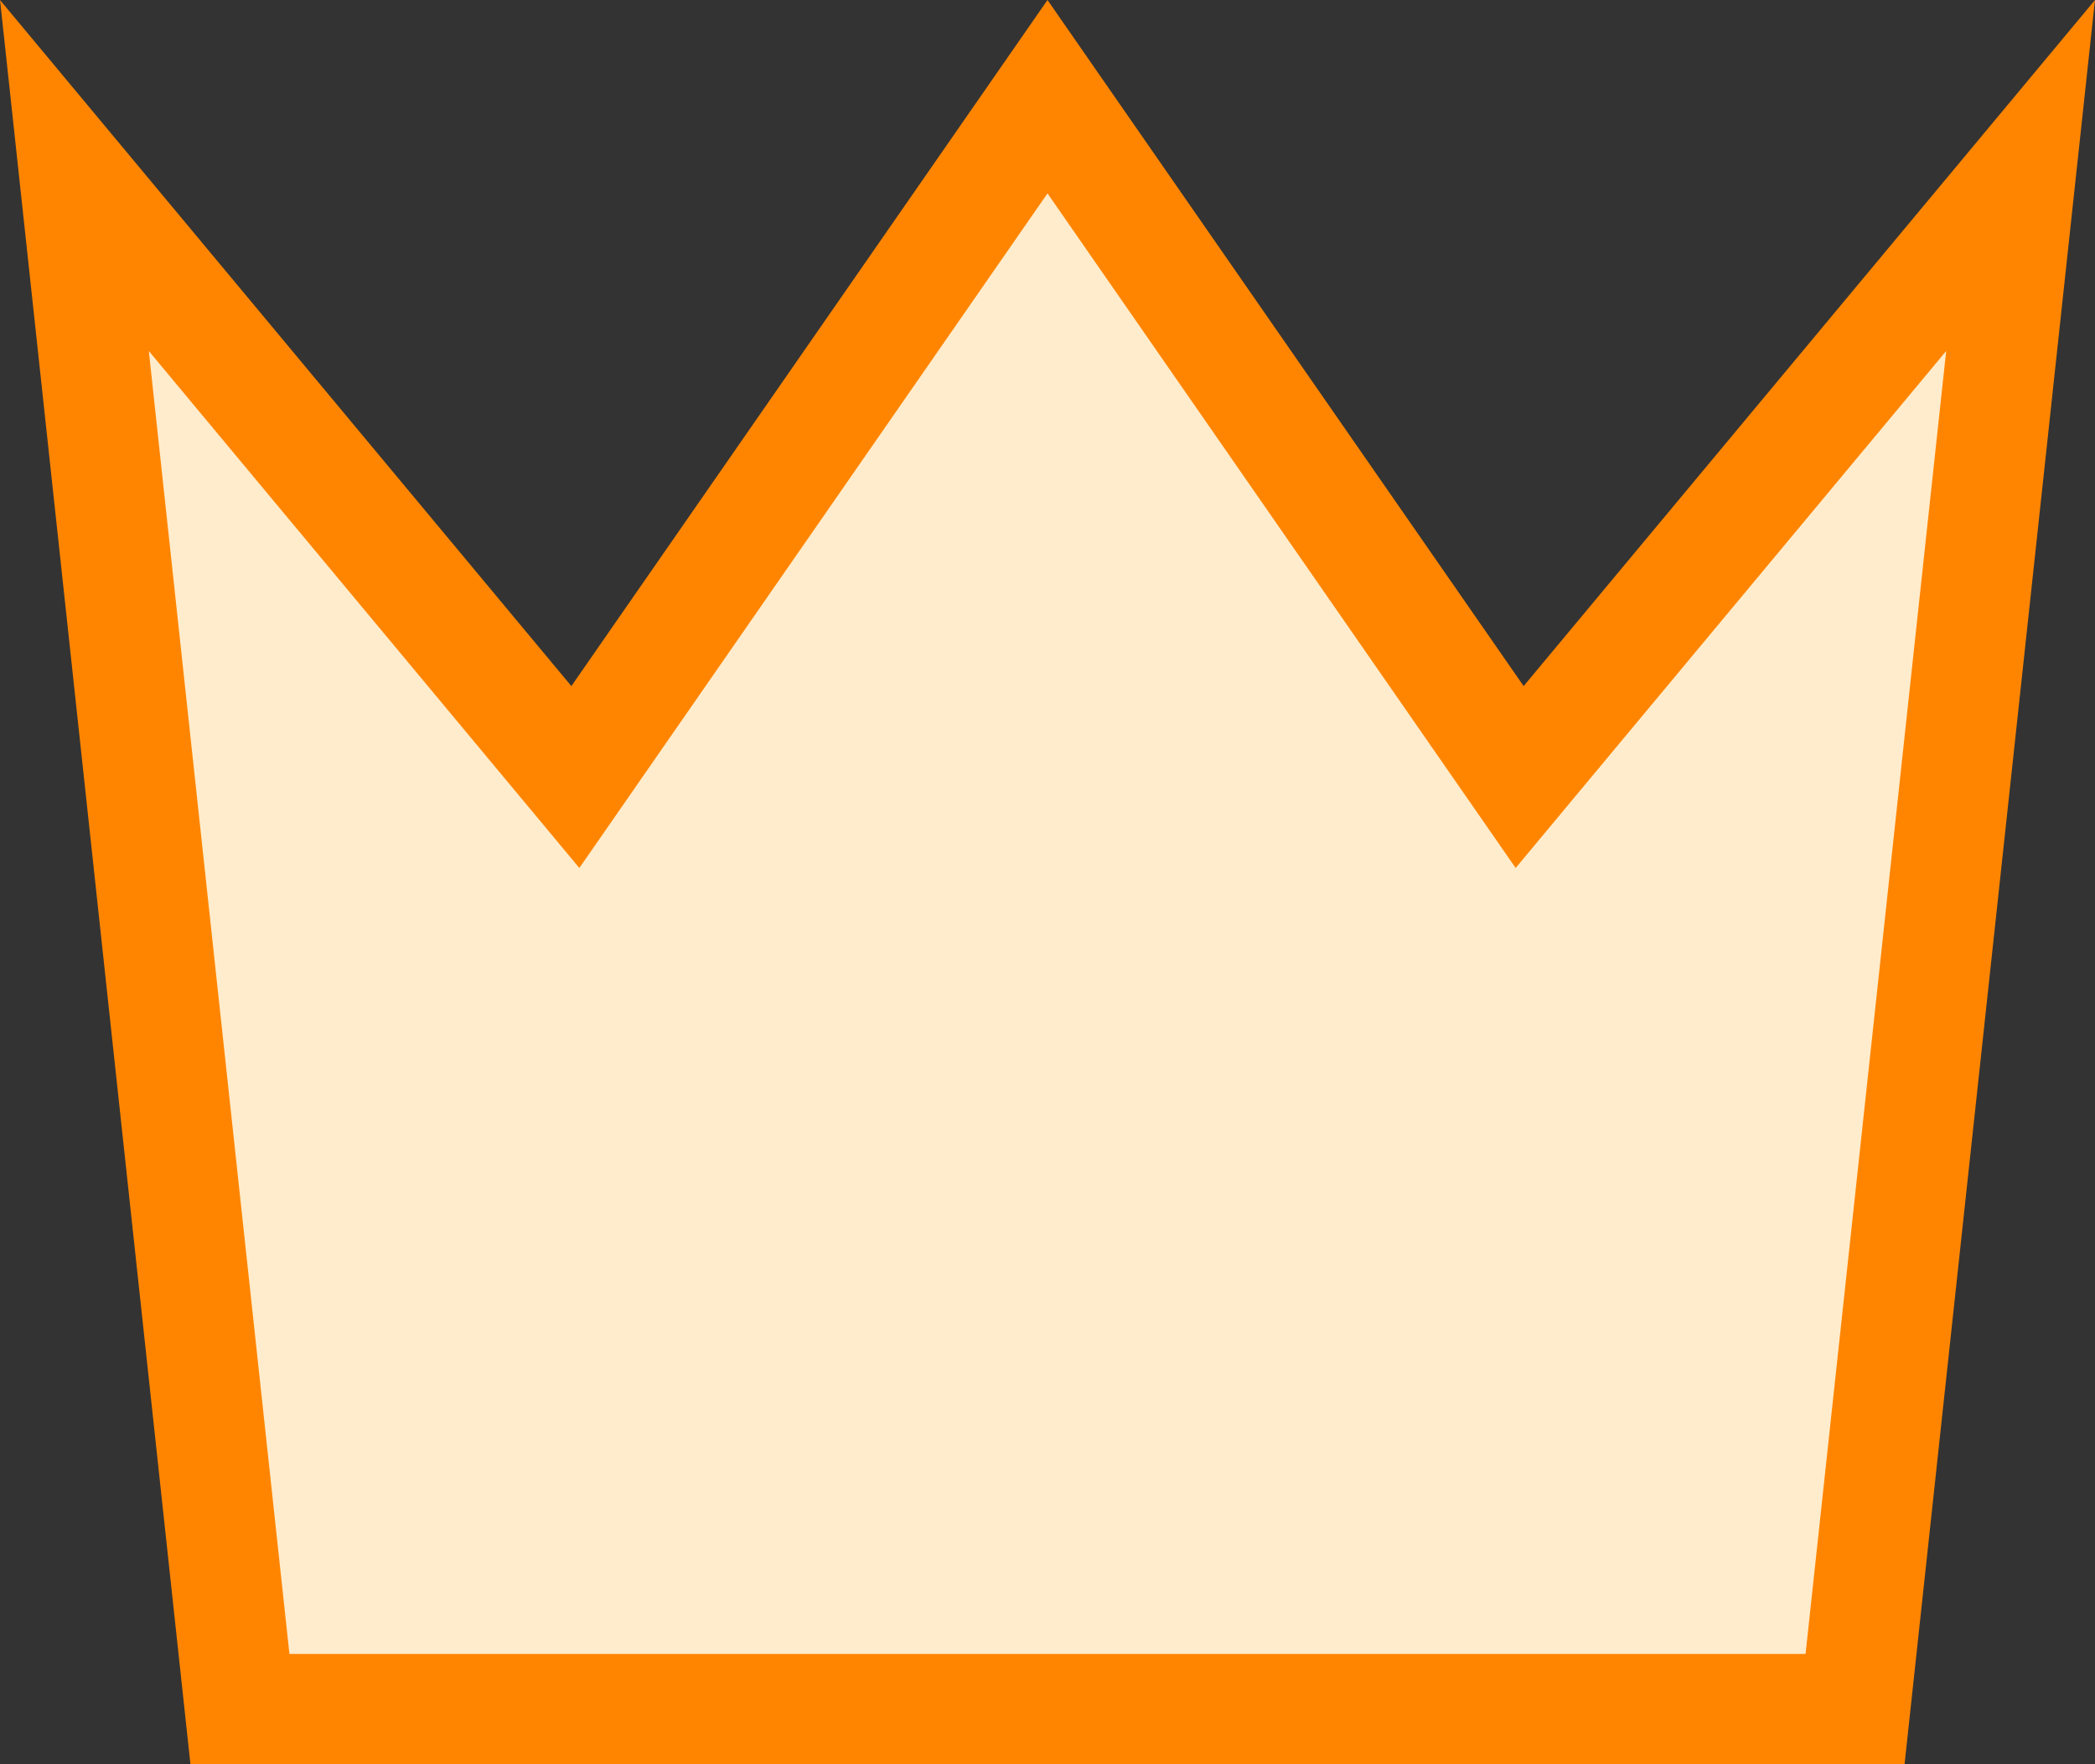 <?xml version="1.0" encoding="UTF-8"?>
<svg width="19px" height="16px" viewBox="0 0 19 16" version="1.1" xmlns="http://www.w3.org/2000/svg" xmlns:xlink="http://www.w3.org/1999/xlink">
    <rect x="0" y="0" width="19" height="16" fill="#333333" stroke="none"/>
    <!-- Generator: sketchtool 52.1 (67048) - http://www.bohemiancoding.com/sketch -->
    <title>0794B84C-FA91-45C8-8AAF-AED1E140C336</title>
    <desc>Created with sketchtool.</desc>
    <g id="Asset-Artboard-Page" stroke="none" stroke-width="1" fill="none" fill-rule="evenodd">
        <g id="ico_Super_hero_big" fill="#FFECCC" fill-rule="nonzero" stroke="#FF8500">
            <path d="M2.176,15.5 L16.824,15.5 L18.325,1.592 L13.782,7.047 L9.5,0.877 L5.218,7.047 L0.675,1.592 L2.176,15.5 Z" id="Status_SuperHero-Copy"></path>
        </g>
    </g>
</svg>